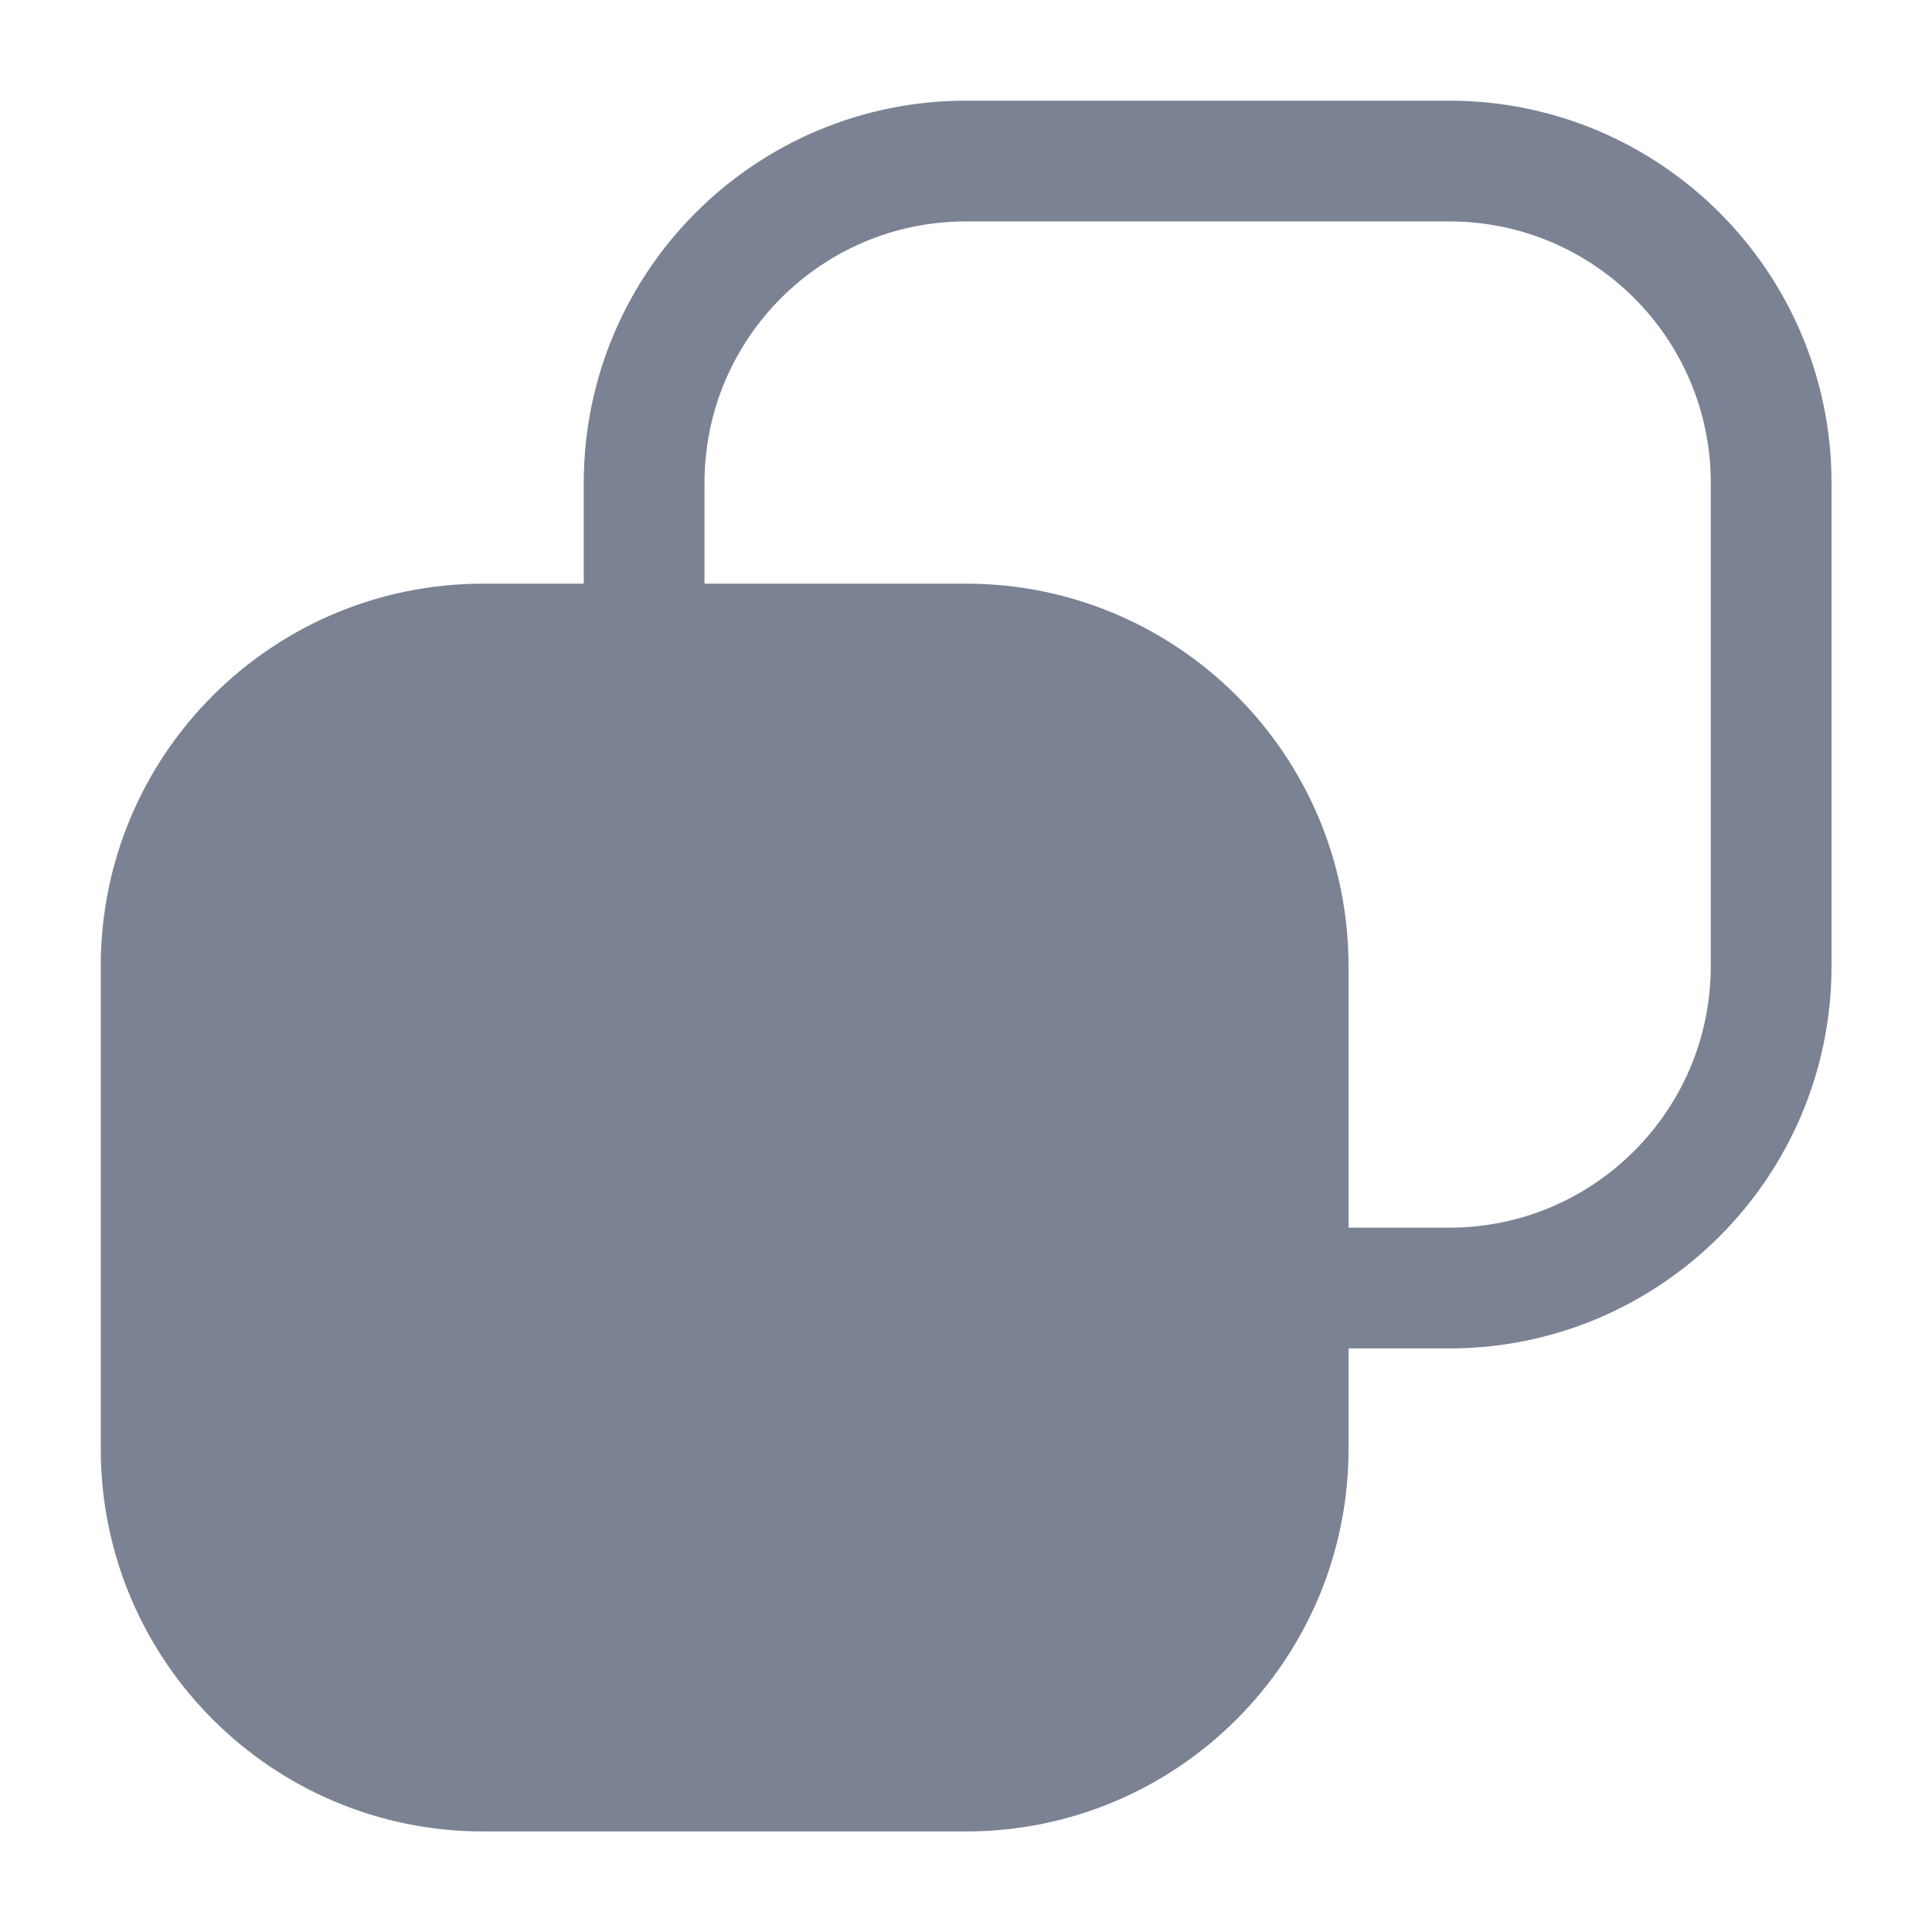 <svg width="20" height="20" viewBox="0 0 20 20" fill="none" xmlns="http://www.w3.org/2000/svg">
<path d="M5.001 18.334H10.001C11.842 18.334 13.335 16.841 13.335 15V13.334V10C13.335 8.159 11.842 6.667 10.001 6.667H6.668H5.001C3.16 6.667 1.668 8.159 1.668 10V15C1.668 16.841 3.16 18.334 5.001 18.334Z" fill="#7B8293"/>
<path d="M6.668 6.667V5C6.668 3.159 8.16 1.667 10.001 1.667L15.001 1.667C16.842 1.667 18.335 3.159 18.335 5V10C18.335 11.841 16.842 13.334 15.001 13.334H13.335M6.668 6.667H5.001C3.16 6.667 1.668 8.159 1.668 10V15C1.668 16.841 3.16 18.334 5.001 18.334H10.001C11.842 18.334 13.335 16.841 13.335 15V13.334M6.668 6.667H10.001C11.842 6.667 13.335 8.159 13.335 10V13.334" stroke="#7B8293" stroke-width="1.25" stroke-linejoin="round"/>
</svg>
